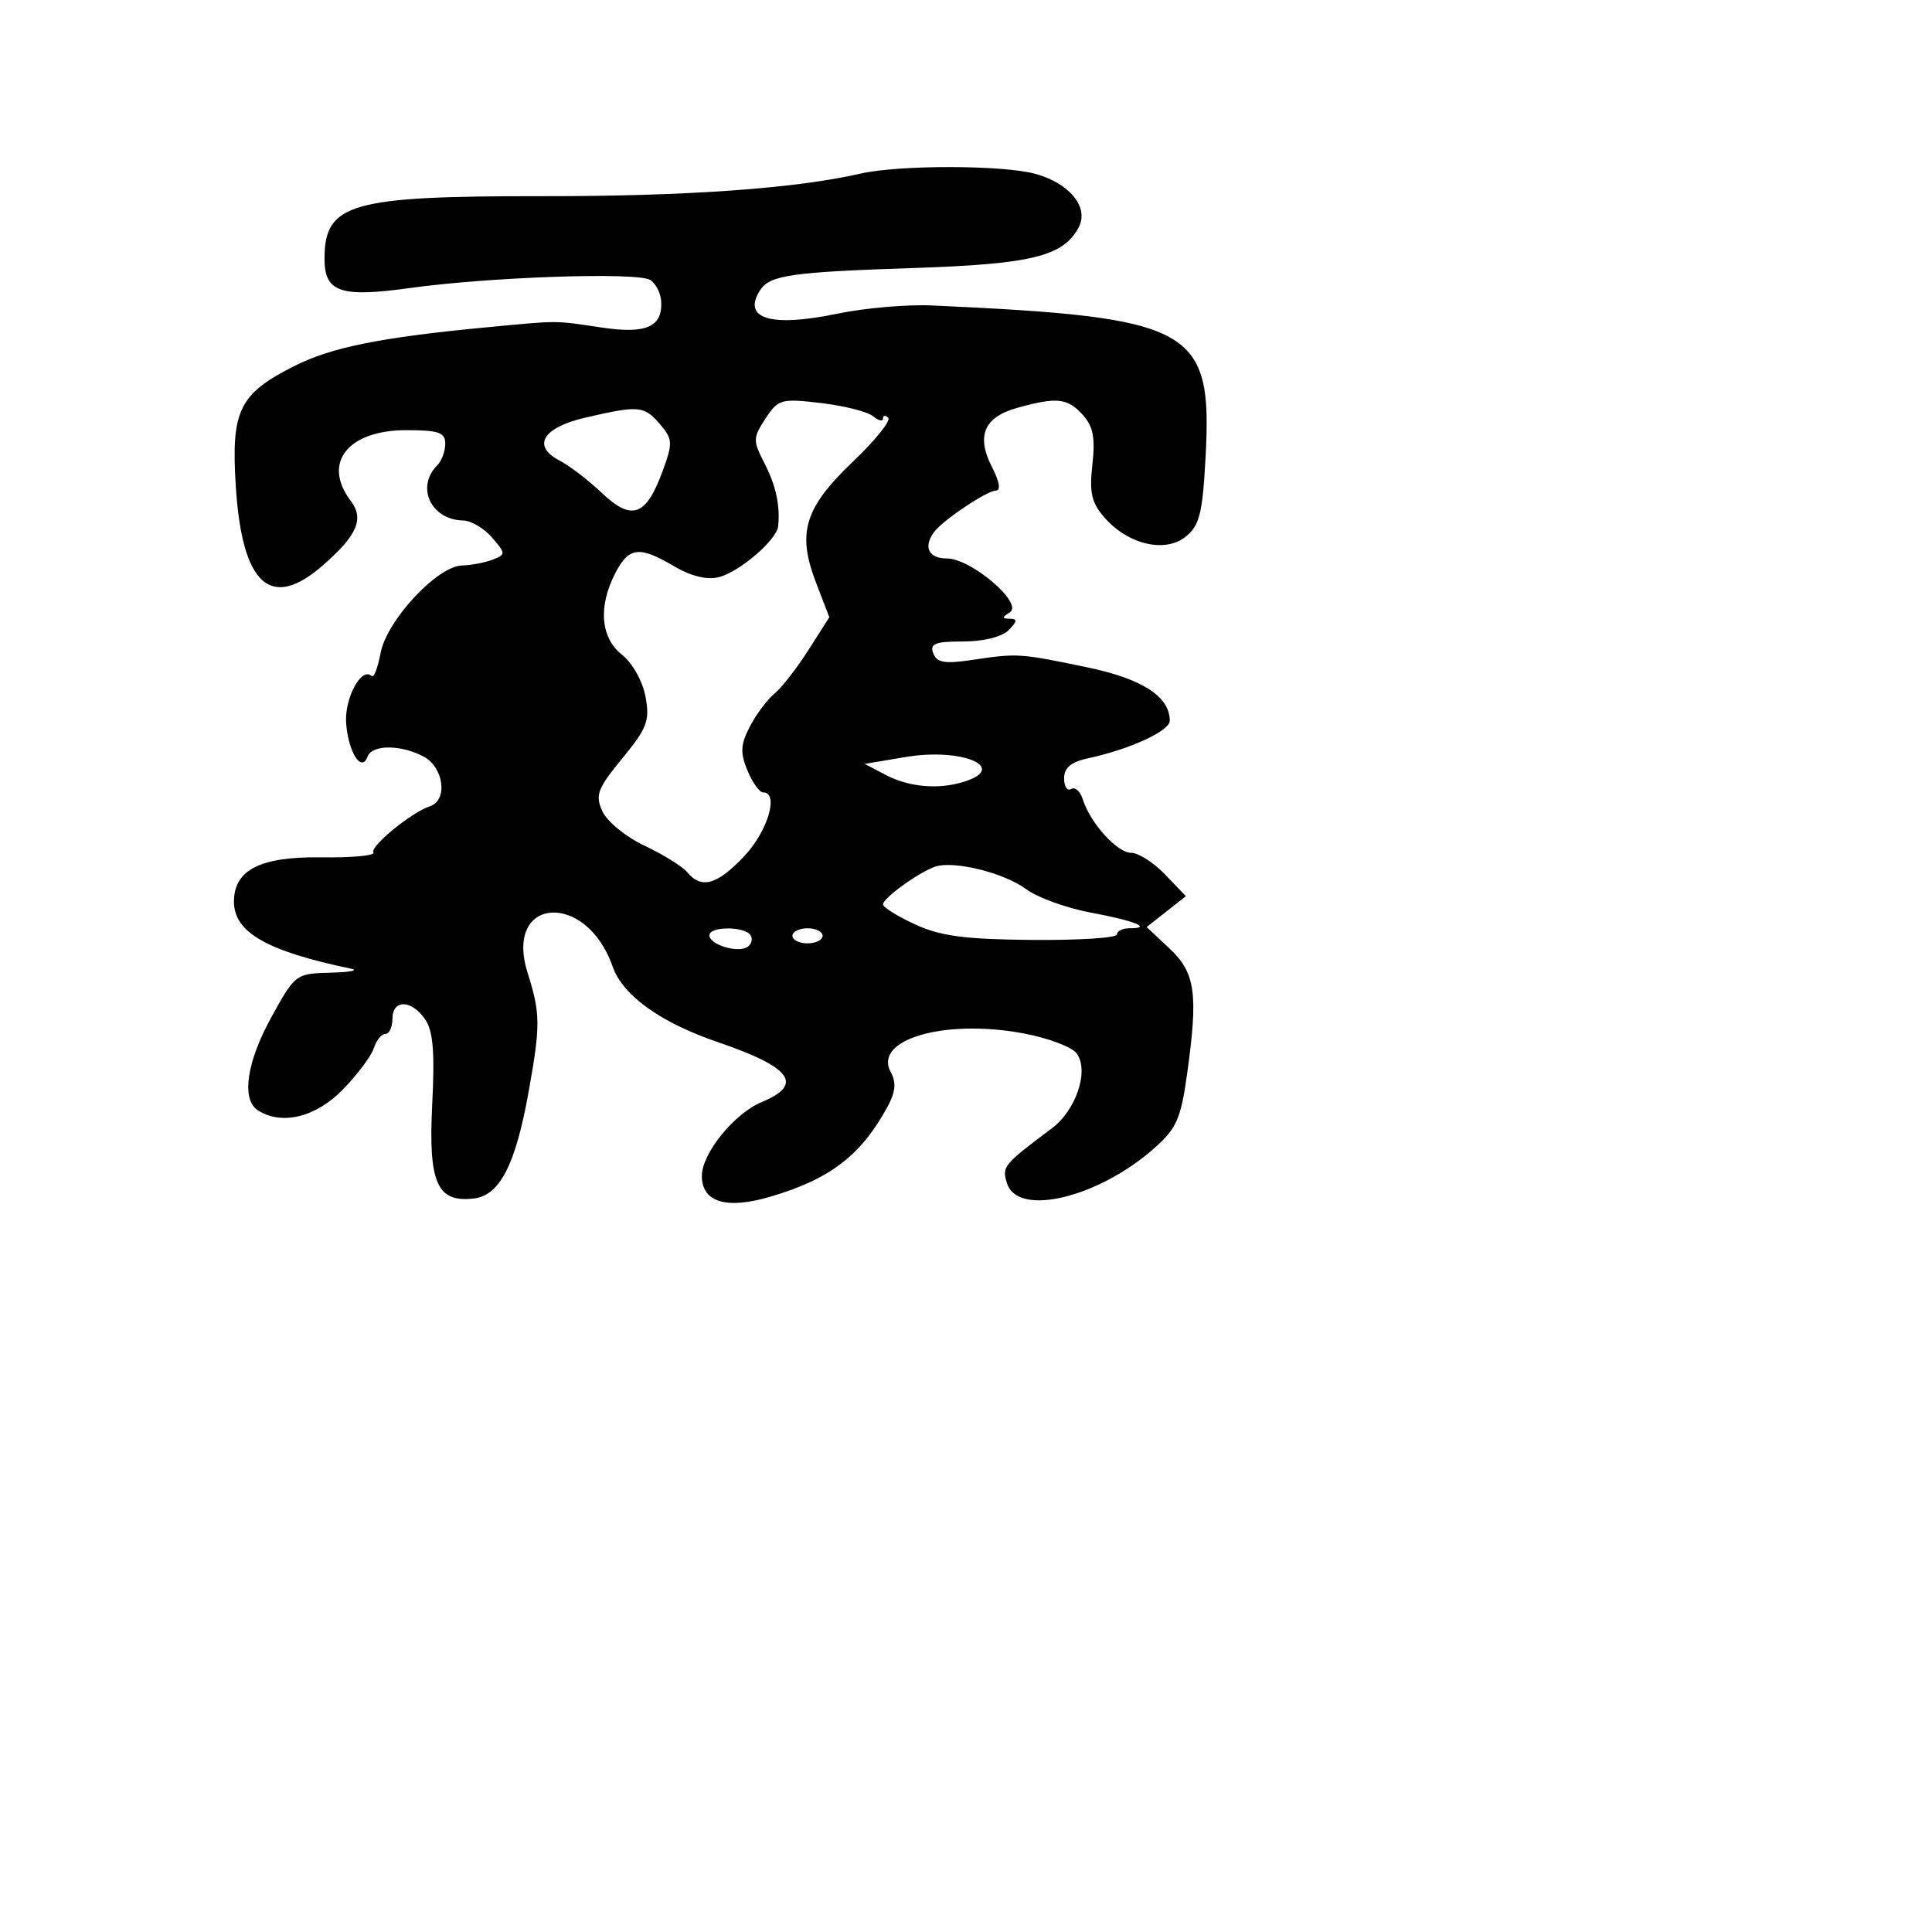 <svg xmlns="http://www.w3.org/2000/svg" width="256" height="256" viewBox="0 0 256 256" version="1.1">
	<path d="M 114 23.008 C 105.342 24.990, 90.933 26.012, 71.938 25.994 C 46.386 25.968, 43 26.942, 43 34.312 C 43 38.718, 45.123 39.443, 54.289 38.169 C 64.957 36.686, 84.429 36.030, 86.154 37.094 C 86.894 37.551, 87.551 38.838, 87.613 39.954 C 87.800 43.314, 85.613 44.278, 79.780 43.408 C 73.322 42.445, 74.198 42.447, 64.500 43.369 C 50.331 44.717, 43.899 46.018, 38.914 48.544 C 31.679 52.210, 30.618 54.395, 31.239 64.354 C 32.059 77.495, 35.834 80.968, 42.746 74.941 C 47.353 70.924, 48.290 68.758, 46.463 66.348 C 42.669 61.339, 46.088 57, 53.829 57 C 58.142 57, 59 57.299, 59 58.800 C 59 59.790, 58.519 61.081, 57.931 61.669 C 55.061 64.539, 57.121 68.896, 61.383 68.968 C 62.418 68.986, 64.131 69.998, 65.188 71.217 C 67.026 73.336, 67.031 73.466, 65.306 74.147 C 64.313 74.539, 62.470 74.891, 61.210 74.930 C 57.915 75.031, 51.237 82.220, 50.427 86.539 C 50.060 88.494, 49.535 89.869, 49.261 89.594 C 47.919 88.253, 45.597 92.564, 45.869 95.891 C 46.186 99.763, 47.914 102.417, 48.708 100.250 C 49.297 98.645, 53.100 98.645, 56.136 100.250 C 58.811 101.664, 59.373 106.049, 56.978 106.829 C 54.541 107.624, 48.985 112.167, 49.477 112.963 C 49.729 113.371, 46.623 113.658, 42.574 113.602 C 34.484 113.490, 31 115.260, 31 119.481 C 31 123.537, 35.357 126.031, 46.500 128.351 C 47.600 128.581, 46.396 128.820, 43.825 128.884 C 39.204 128.999, 39.114 129.066, 35.976 134.750 C 32.665 140.749, 31.947 145.716, 34.187 147.137 C 37.355 149.146, 41.869 148.036, 45.424 144.375 C 47.360 142.382, 49.212 139.907, 49.540 138.875 C 49.867 137.844, 50.554 137, 51.067 137 C 51.580 137, 52 136.100, 52 135 C 52 132.409, 54.486 132.429, 56.311 135.034 C 57.389 136.573, 57.622 139.334, 57.269 146.363 C 56.746 156.756, 57.915 159.388, 62.797 158.804 C 66.247 158.392, 68.334 154.290, 70.076 144.500 C 71.625 135.797, 71.609 134.307, 69.908 128.894 C 66.741 118.815, 77.666 118.008, 81.171 128.062 C 82.510 131.901, 87.508 135.493, 95.131 138.093 C 104.880 141.418, 106.551 143.701, 100.939 146.025 C 97.300 147.533, 93 152.832, 93 155.809 C 93 159.328, 96.258 160.298, 102.175 158.541 C 110.005 156.215, 114.075 153.092, 117.551 146.741 C 118.672 144.692, 118.791 143.478, 118.013 142.025 C 115.721 137.741, 125.098 134.997, 135.500 136.907 C 138.800 137.513, 142.022 138.712, 142.660 139.573 C 144.342 141.840, 142.615 147.081, 139.389 149.500 C 132.913 154.357, 132.732 154.580, 133.440 156.812 C 134.855 161.268, 145.476 158.735, 152.920 152.167 C 155.895 149.542, 156.464 148.263, 157.294 142.325 C 158.787 131.648, 158.402 128.903, 154.954 125.669 L 151.936 122.838 154.535 120.794 L 157.134 118.749 154.380 115.875 C 152.865 114.294, 150.843 113, 149.885 113 C 148.023 113, 144.477 109.078, 143.469 105.903 C 143.132 104.840, 142.438 104.229, 141.928 104.544 C 141.418 104.860, 141 104.227, 141 103.138 C 141 101.716, 141.914 100.962, 144.250 100.458 C 149.743 99.272, 155 96.849, 155 95.502 C 155 92.290, 151.350 89.937, 144 88.411 C 135.107 86.564, 134.819 86.545, 128.882 87.436 C 125.178 87.991, 124.144 87.819, 123.663 86.564 C 123.173 85.287, 123.895 85, 127.603 85 C 130.305 85, 132.750 84.393, 133.643 83.500 C 134.798 82.345, 134.839 81.996, 133.821 81.985 C 132.737 81.972, 132.734 81.821, 133.808 81.140 C 135.664 79.963, 128.695 74, 125.465 74 C 123.047 74, 122.310 72.481, 123.765 70.500 C 124.912 68.939, 130.799 65, 131.985 65 C 132.628 65, 132.426 63.790, 131.474 61.950 C 129.312 57.769, 130.365 55.271, 134.808 54.037 C 140.043 52.583, 141.450 52.735, 143.478 54.975 C 144.851 56.493, 145.145 58.019, 144.747 61.552 C 144.325 65.293, 144.628 66.610, 146.364 68.595 C 149.488 72.164, 154.395 73.310, 157.118 71.106 C 158.944 69.627, 159.344 68.033, 159.741 60.641 C 160.667 43.421, 158.228 42.064, 123.500 40.475 C 120.200 40.324, 114.576 40.811, 111.002 41.557 C 102.085 43.419, 98.235 42.226, 100.765 38.385 C 102.027 36.469, 105.040 36.039, 120.776 35.524 C 136.668 35.005, 140.868 33.984, 142.923 30.144 C 144.336 27.504, 141.769 24.308, 137.221 23.044 C 132.930 21.853, 119.140 21.831, 114 23.008 M 101.428 55.469 C 99.765 58.007, 99.755 58.398, 101.275 61.344 C 102.807 64.314, 103.381 66.921, 103.115 69.710 C 102.942 71.532, 97.990 75.786, 95.237 76.477 C 93.678 76.868, 91.572 76.355, 89.348 75.043 C 84.704 72.303, 83.330 72.462, 81.526 75.950 C 79.236 80.378, 79.580 84.525, 82.423 86.761 C 83.791 87.837, 85.143 90.246, 85.527 92.290 C 86.127 95.489, 85.768 96.446, 82.457 100.487 C 79.147 104.526, 78.838 105.350, 79.824 107.512 C 80.437 108.859, 82.955 110.909, 85.419 112.067 C 87.882 113.225, 90.426 114.809, 91.072 115.586 C 92.947 117.846, 95.025 117.253, 98.632 113.429 C 101.737 110.137, 103.254 105, 101.121 105 C 100.638 105, 99.703 103.696, 99.043 102.103 C 98.064 99.741, 98.122 98.665, 99.355 96.280 C 100.187 94.671, 101.650 92.712, 102.605 91.927 C 103.560 91.142, 105.589 88.540, 107.114 86.143 L 109.887 81.787 108.107 77.143 C 105.590 70.577, 106.605 67.285, 113.041 61.147 C 115.980 58.344, 118.073 55.739, 117.692 55.359 C 117.311 54.978, 117 55.022, 117 55.456 C 117 55.890, 116.408 55.753, 115.684 55.153 C 114.960 54.552, 111.858 53.766, 108.789 53.405 C 103.496 52.783, 103.119 52.889, 101.428 55.469 M 77.513 55.350 C 71.876 56.660, 70.439 59.125, 74.190 61.053 C 75.460 61.706, 77.976 63.638, 79.780 65.346 C 83.738 69.092, 85.624 68.393, 87.823 62.362 C 89.169 58.671, 89.137 58.183, 87.420 56.177 C 85.344 53.753, 84.642 53.694, 77.513 55.350 M 120.037 100.303 L 114.573 101.220 117.357 102.679 C 120.469 104.310, 124.383 104.648, 127.755 103.578 C 133.687 101.695, 127.465 99.054, 120.037 100.303 M 123.974 114.818 C 121.897 115.476, 117 118.997, 117 119.832 C 117 120.215, 118.912 121.410, 121.250 122.487 C 124.614 124.038, 127.844 124.467, 136.750 124.546 C 142.938 124.601, 148 124.276, 148 123.823 C 148 123.370, 148.750 123, 149.667 123 C 152.815 123, 150.319 121.991, 144.517 120.919 C 141.323 120.328, 137.468 118.927, 135.951 117.806 C 133.054 115.664, 126.480 114.024, 123.974 114.818 M 94 123.933 C 94 125.156, 97.692 126.308, 99.007 125.495 C 99.571 125.147, 99.774 124.443, 99.457 123.931 C 98.707 122.717, 94 122.719, 94 123.933 M 105 124 C 105 124.550, 105.900 125, 107 125 C 108.100 125, 109 124.550, 109 124 C 109 123.450, 108.100 123, 107 123 C 105.900 123, 105 123.450, 105 124" stroke="none" fill="black" fill-rule="evenodd"/>
</svg>